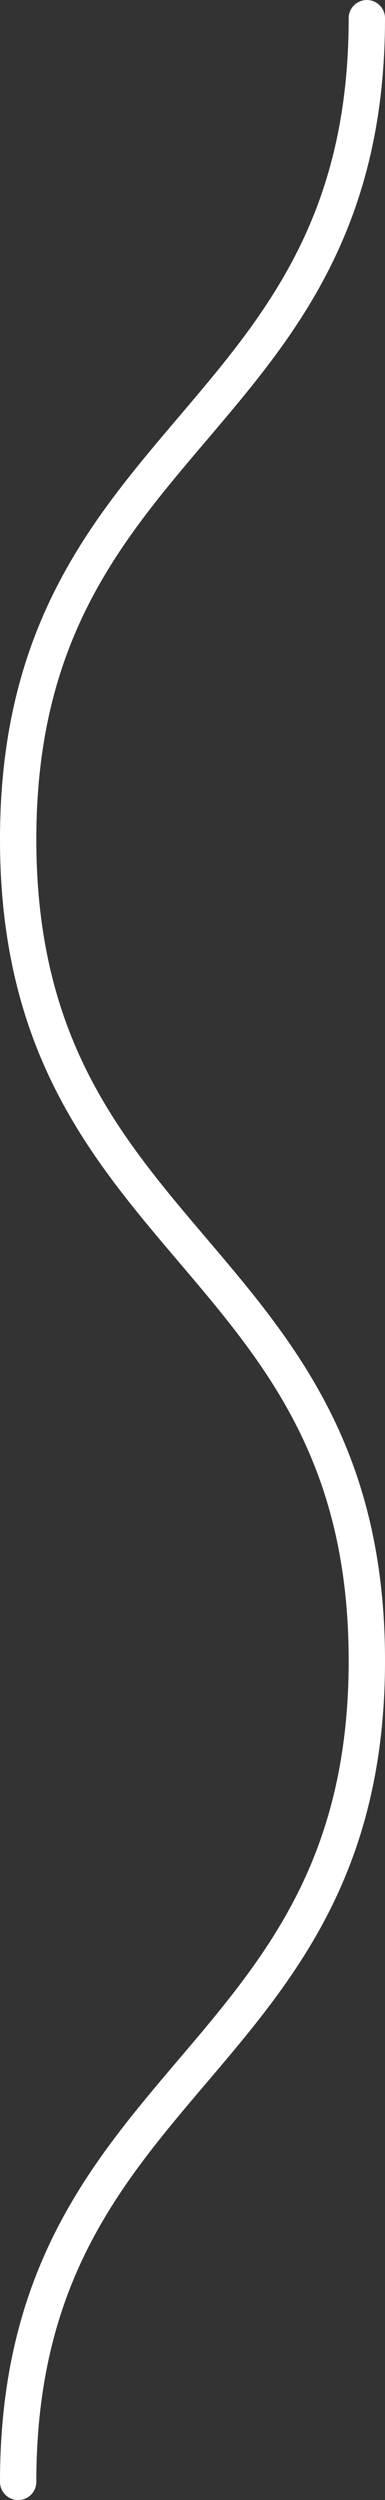 <svg xmlns="http://www.w3.org/2000/svg" width="53" height="343.491" viewBox="0 0 53 343.491">
  <rect x="0" y="0" width="53" height="343.491" fill="#333333" stroke="none"/>
  <g id="typeLine01" transform="translate(-5915 -2640.711)">
    <path id="mid-line" d="M36.5,225.746c56.415,0,56.415,48,112.83,48s56.416-48,112.831-48,56.415,48,112.83,48" transform="translate(6191.246 2606.711) rotate(90)" fill="none" stroke="#fff" stroke-linecap="round" stroke-miterlimit="10" stroke-width="5"/>
  </g>
</svg>

